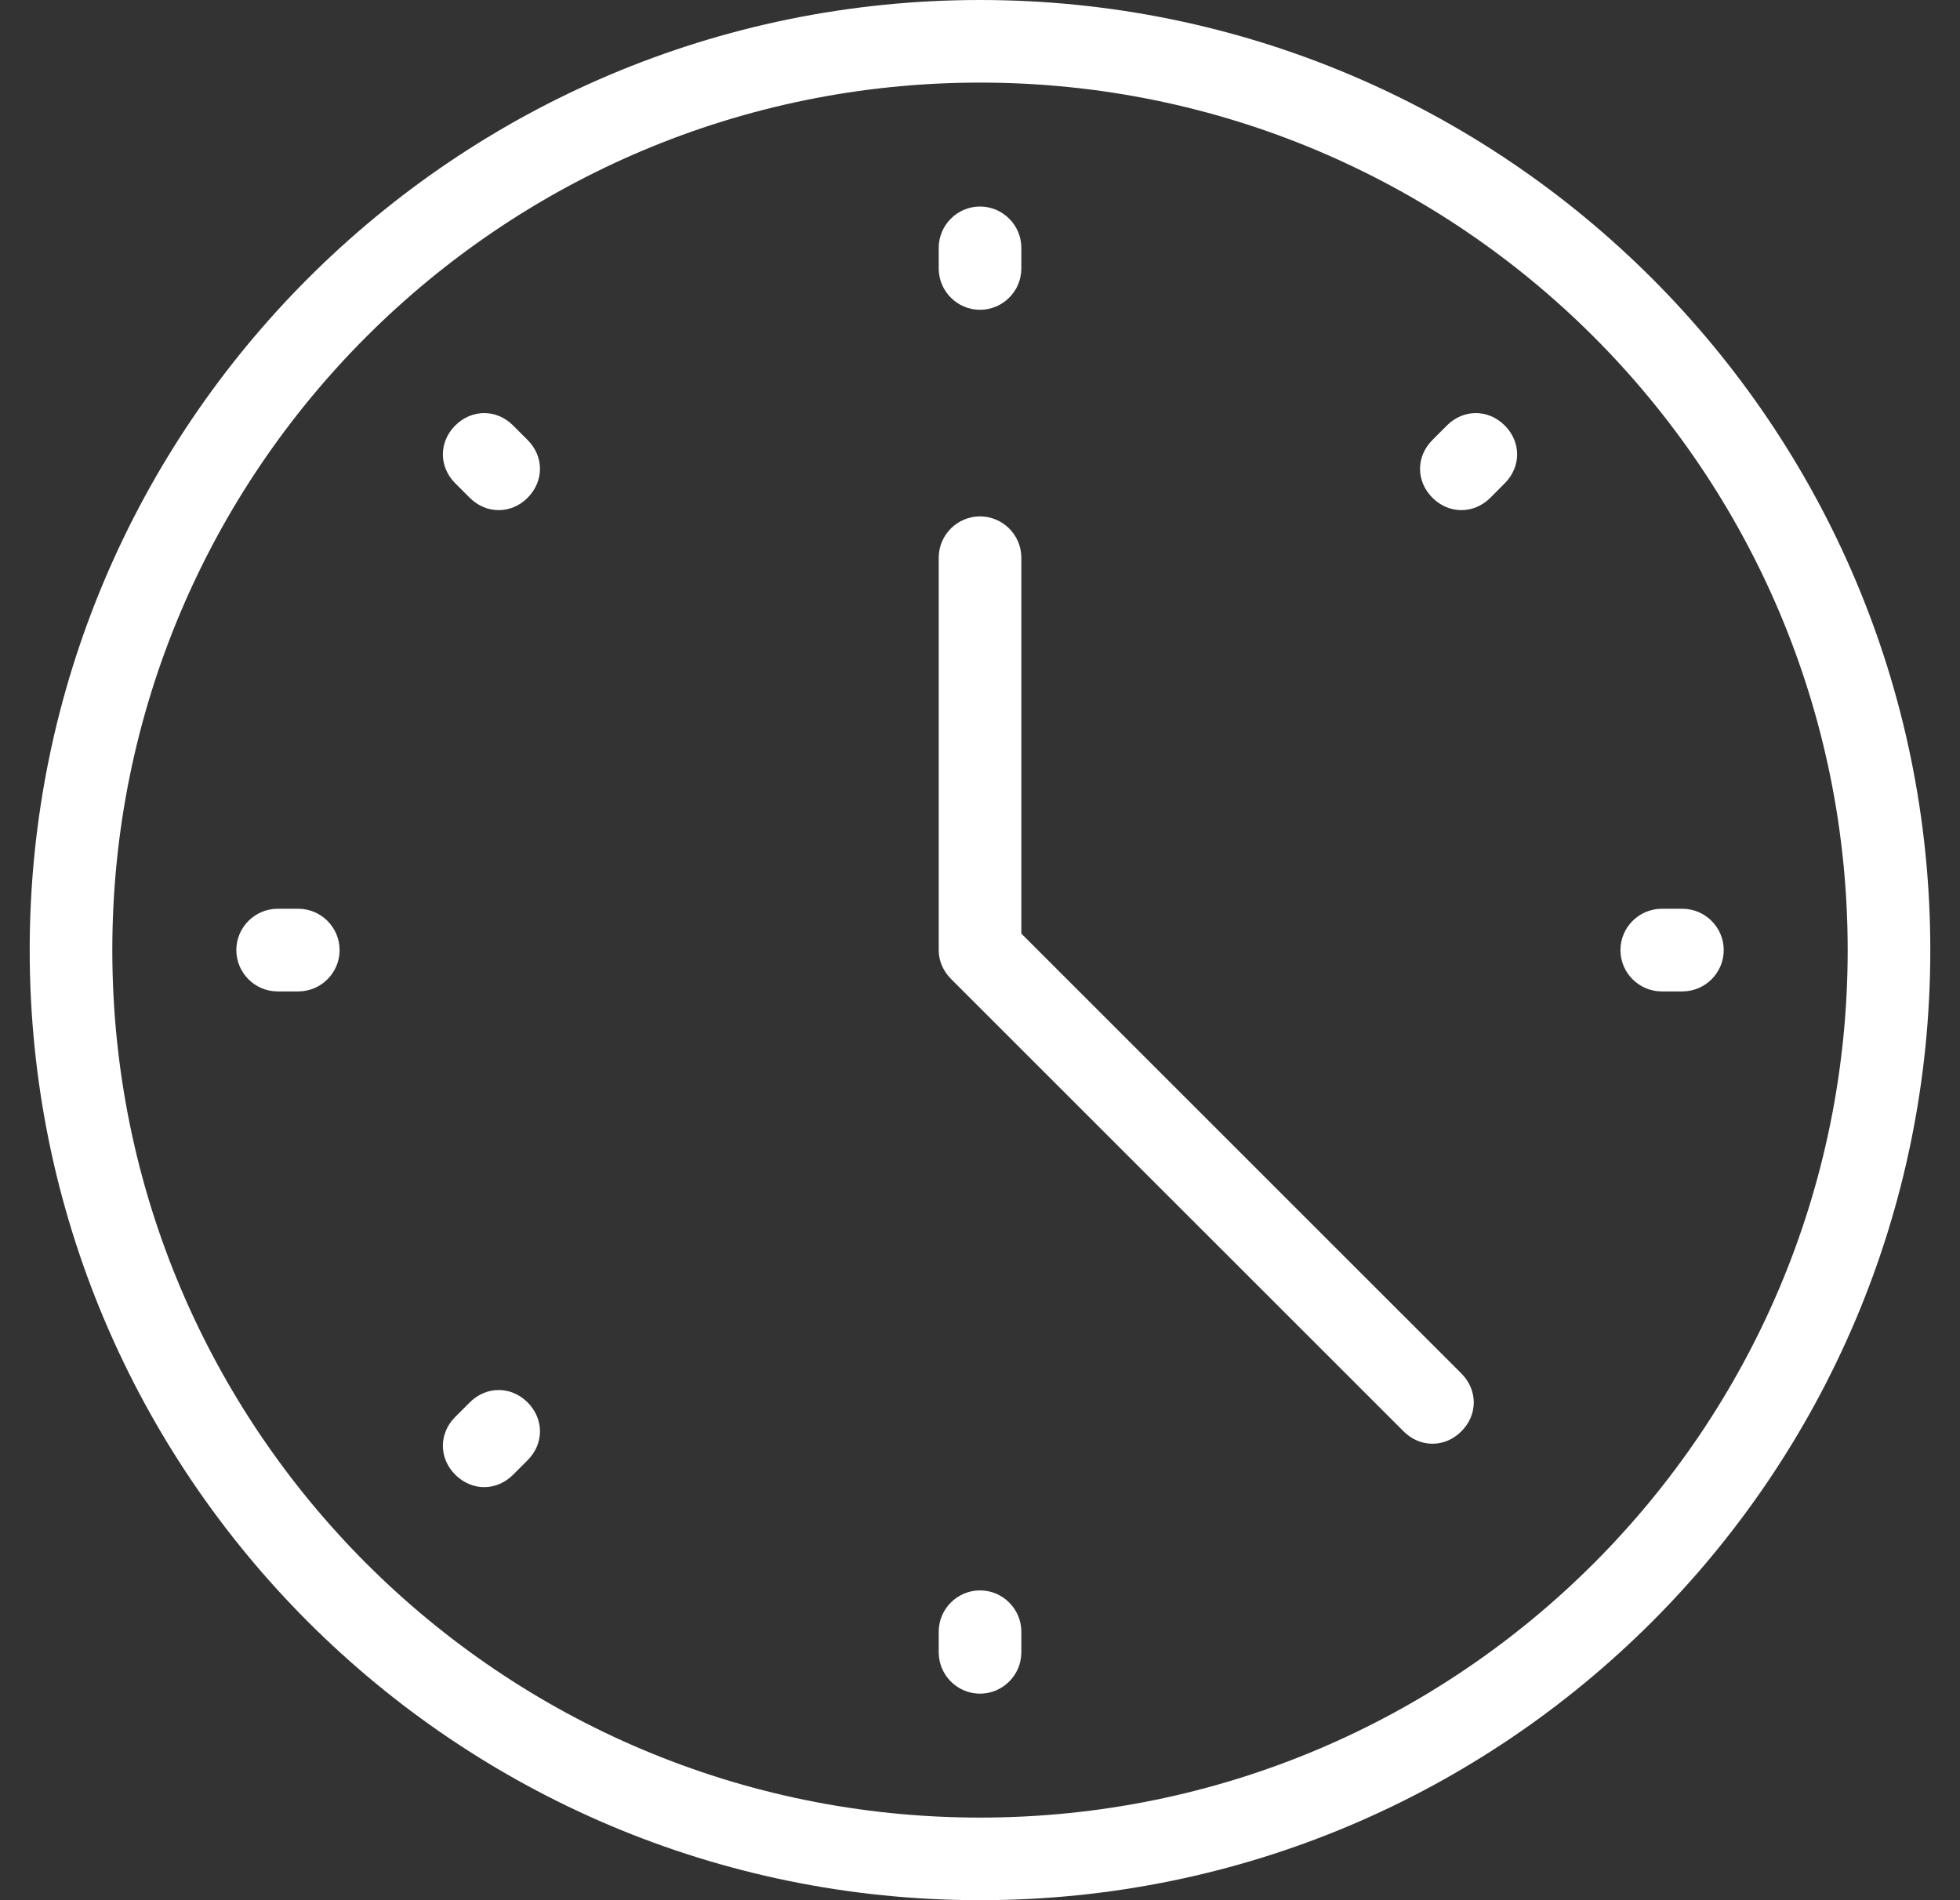 <svg xmlns="http://www.w3.org/2000/svg" width="33" height="32" viewBox="0 0 33 32" fill="none">
  <rect x="0" y="0" width="33" height="32" fill="#333333" stroke="none"/>
  <path d="M16.5 5.217C16.883 5.217 17.196 4.904 17.196 4.522V4.174C17.196 3.791 16.883 3.478 16.5 3.478C16.118 3.478 15.805 3.791 15.805 4.174V4.522C15.805 4.904 16.118 5.217 16.5 5.217ZM16.5 26.783C16.118 26.783 15.805 27.096 15.805 27.478V27.826C15.805 28.209 16.118 28.522 16.5 28.522C16.883 28.522 17.196 28.209 17.196 27.826V27.478C17.196 27.096 16.883 26.783 16.5 26.783ZM5.022 15.304H4.674C4.292 15.304 3.979 15.617 3.979 16C3.979 16.383 4.292 16.696 4.674 16.696H5.022C5.405 16.696 5.718 16.383 5.718 16C5.718 15.617 5.405 15.304 5.022 15.304ZM28.326 15.304H27.979C27.596 15.304 27.283 15.617 27.283 16C27.283 16.383 27.596 16.696 27.979 16.696H28.326C28.709 16.696 29.022 16.383 29.022 16C29.022 15.617 28.709 15.304 28.326 15.304ZM8.639 7.165C8.361 6.887 7.944 6.887 7.665 7.165C7.387 7.443 7.387 7.861 7.665 8.139L7.909 8.383C8.048 8.522 8.222 8.591 8.396 8.591C8.57 8.591 8.744 8.522 8.883 8.383C9.161 8.104 9.161 7.687 8.883 7.409L8.639 7.165ZM7.909 23.617L7.665 23.861C7.387 24.139 7.387 24.556 7.665 24.835C7.805 24.974 7.979 25.044 8.152 25.044C8.326 25.044 8.5 24.974 8.639 24.835L8.883 24.591C9.161 24.313 9.161 23.896 8.883 23.617C8.605 23.339 8.187 23.339 7.909 23.617ZM24.361 7.165L24.118 7.409C23.839 7.687 23.839 8.104 24.118 8.383C24.257 8.522 24.431 8.591 24.605 8.591C24.779 8.591 24.952 8.522 25.092 8.383L25.335 8.139C25.613 7.861 25.613 7.443 25.335 7.165C25.057 6.887 24.639 6.887 24.361 7.165ZM17.196 15.722V9.391C17.196 9.009 16.883 8.696 16.5 8.696C16.118 8.696 15.805 9.009 15.805 9.391V16C15.805 16.174 15.874 16.348 16.013 16.487L23.631 24.104C23.77 24.244 23.944 24.313 24.118 24.313C24.292 24.313 24.465 24.244 24.605 24.104C24.883 23.826 24.883 23.409 24.605 23.13L17.196 15.722Z" fill="white"/>
  <path d="M16.5 0C7.665 0 0.5 7.165 0.5 16C0.5 24.835 7.665 32 16.5 32C25.335 32 32.5 24.835 32.5 16C32.5 7.165 25.335 0 16.5 0ZM16.5 30.609C8.43 30.609 1.891 24.07 1.891 16C1.891 7.93 8.43 1.391 16.5 1.391C24.57 1.391 31.109 7.93 31.109 16C31.109 24.07 24.57 30.609 16.5 30.609Z" fill="white"/>
</svg>